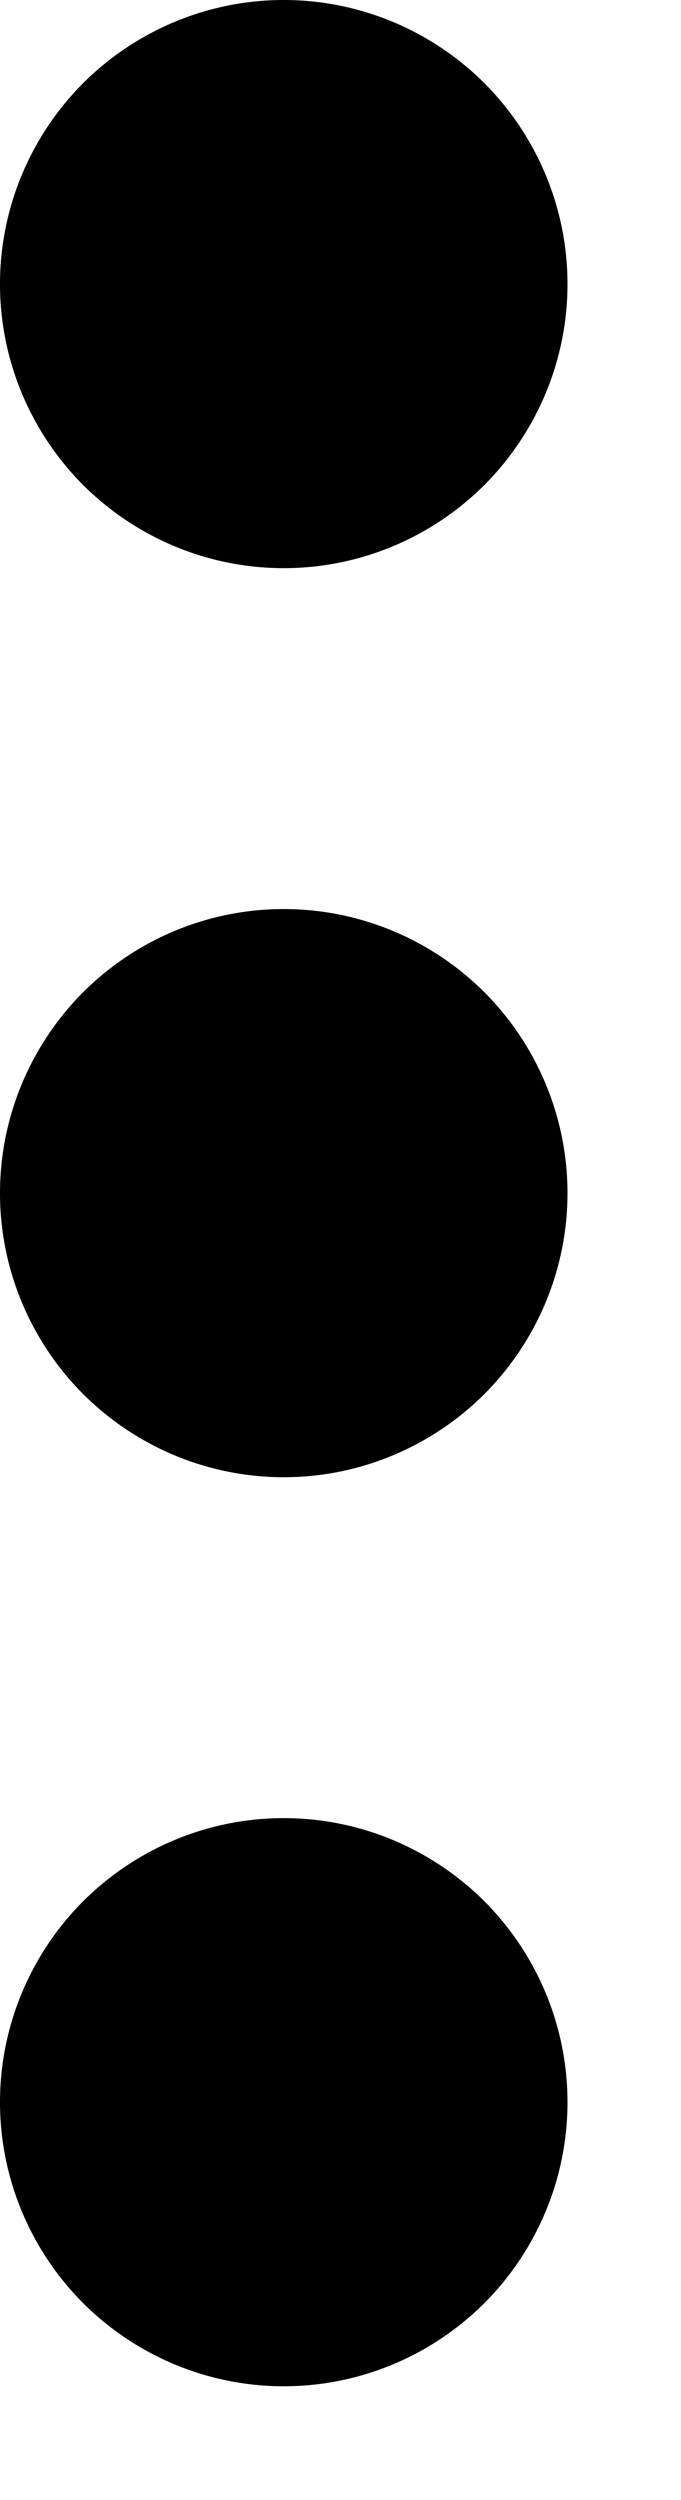 <svg width="3" height="11" viewBox="0 0 3 11" fill="none" xmlns="http://www.w3.org/2000/svg">
<path d="M1.25 2.5C0.918 2.5 0.601 2.368 0.366 2.134C0.132 1.899 0 1.582 0 1.25C0 0.918 0.132 0.601 0.366 0.366C0.601 0.132 0.918 0 1.25 0C1.582 0 1.899 0.132 2.134 0.366C2.368 0.601 2.5 0.918 2.5 1.25C2.5 1.582 2.368 1.899 2.134 2.134C1.899 2.368 1.582 2.5 1.25 2.5ZM1.25 6.5C0.918 6.5 0.601 6.368 0.366 6.134C0.132 5.899 0 5.582 0 5.25C0 4.918 0.132 4.601 0.366 4.366C0.601 4.132 0.918 4 1.25 4C1.582 4 1.899 4.132 2.134 4.366C2.368 4.601 2.5 4.918 2.5 5.25C2.5 5.582 2.368 5.899 2.134 6.134C1.899 6.368 1.582 6.5 1.25 6.5ZM0 9.25C0 9.582 0.132 9.899 0.366 10.134C0.601 10.368 0.918 10.5 1.25 10.5C1.582 10.5 1.899 10.368 2.134 10.134C2.368 9.899 2.5 9.582 2.5 9.25C2.5 8.918 2.368 8.601 2.134 8.366C1.899 8.132 1.582 8 1.25 8C0.918 8 0.601 8.132 0.366 8.366C0.132 8.601 0 8.918 0 9.25Z" fill="black"/>
</svg>
